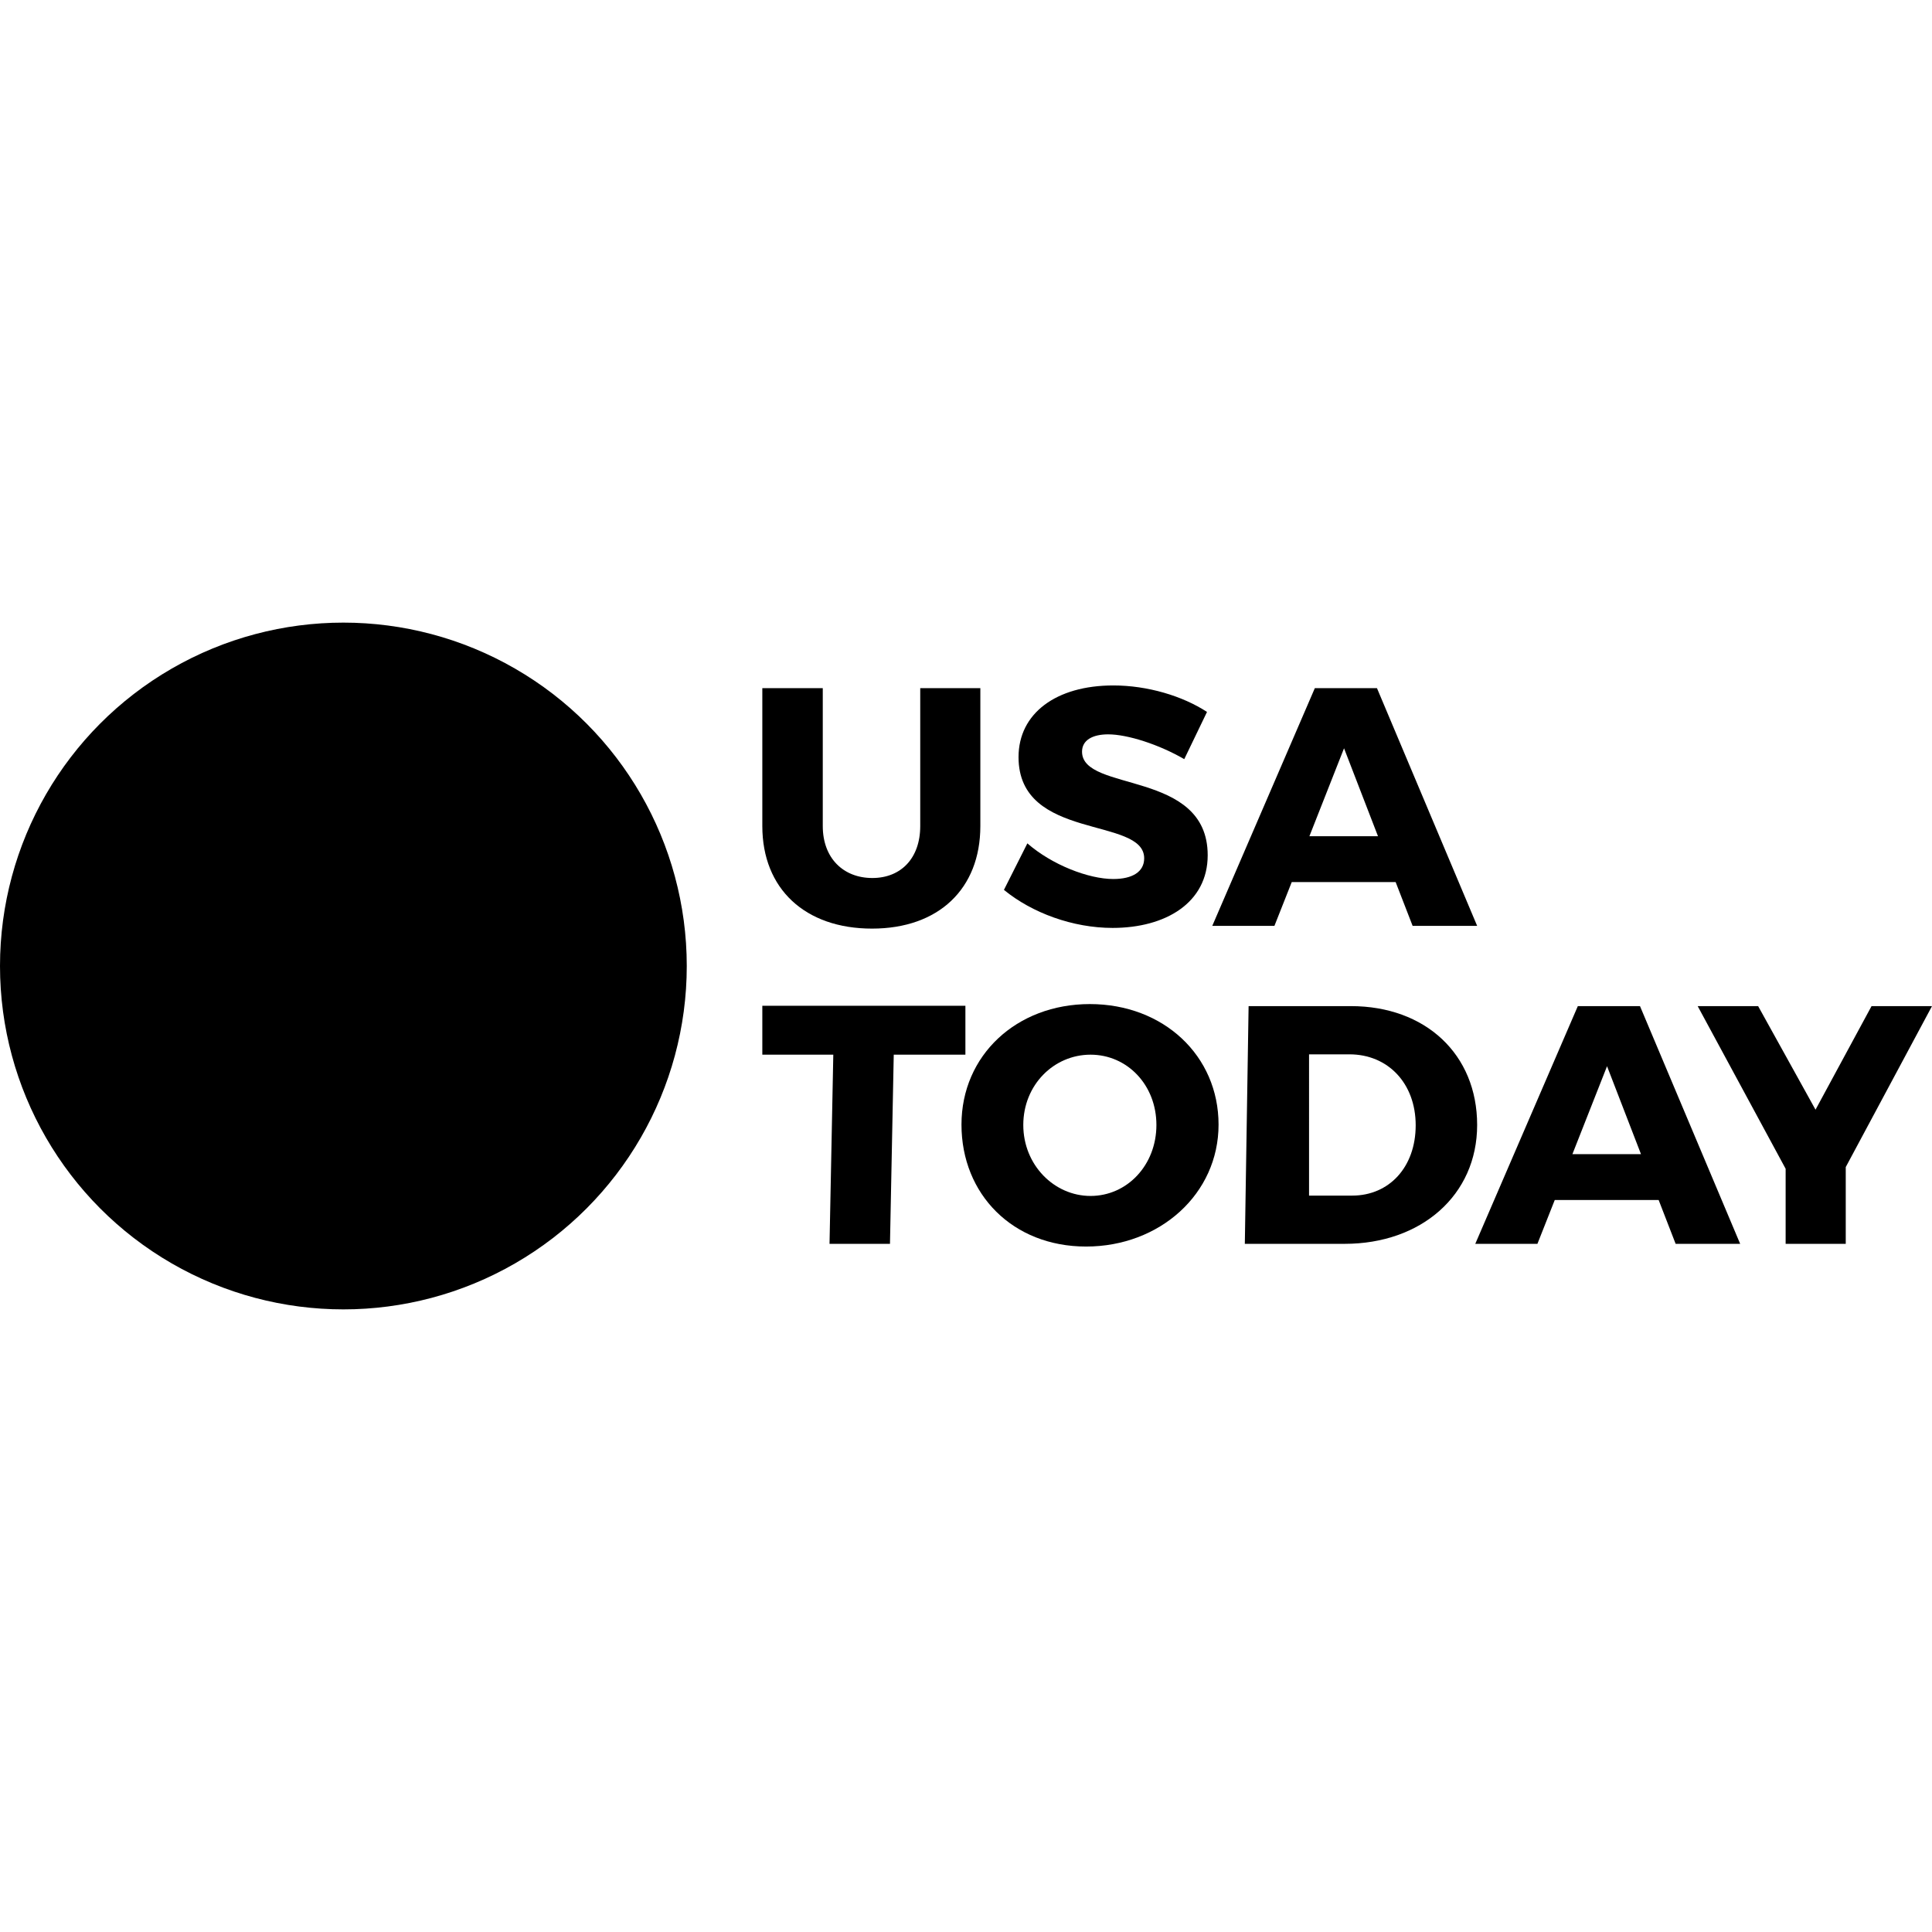 <?xml version="1.0" encoding="iso-8859-1"?>
<!-- Generator: Adobe Illustrator 19.0.0, SVG Export Plug-In . SVG Version: 6.00 Build 0)  -->
<svg version="1.1" id="Capa_1" xmlns="http://www.w3.org/2000/svg" xmlns:xlink="http://www.w3.org/1999/xlink" x="0px" y="0px"
	 viewBox="0 0 512 512" style="enable-background:new 0 0 512 512;" xml:space="preserve">
<g>
	<g>
		<circle cx="91" cy="256" r="91"/>
	</g>
</g>
<g>
	<g>
		<path d="M243.872,182.372v36.539c0,8.55-5.13,13.77-12.689,13.77c-7.649,0-13.14-5.22-13.14-13.77v-36.539h-16.02v36.539
			c0,16.649,11.34,27.179,29.07,27.179c17.639,0,28.709-10.53,28.709-27.179v-36.539H243.872z"/>
	</g>
</g>
<g>
	<g>
		<path d="M286.752,199.202c0-3.06,2.79-4.59,6.93-4.59c5.13,0,13.499,2.7,20.159,6.57l6.029-12.51
			c-6.479-4.23-15.749-7.02-24.839-7.02c-15.119,0-25.108,7.379-25.108,18.989c0,22.319,33.298,15.659,33.298,26.819
			c0.001,3.6-3.149,5.49-8.189,5.49c-6.569,0-16.289-3.78-22.769-9.45l-6.21,12.33c7.47,6.12,18.27,10.08,28.799,10.08
			c14.039,0,25.199-6.66,25.199-19.259C320.051,203.882,286.752,210.091,286.752,199.202z"/>
	</g>
</g>
<g>
	<g>
		<path d="M364.913,182.371h-16.47l-27.179,62.998h16.47l4.59-11.609h27.538l4.5,11.609h17.1L364.913,182.371z M347.004,221.611
			l9.18-23.309l8.999,23.309H347.004z"/>
	</g>
</g>
<g>
	<g>
		<polygon points="202.023,266.54 202.023,279.5 220.833,279.5 219.833,329.627 235.853,329.627 236.853,279.5 255.842,279.5 
			255.842,266.54 		"/>
	</g>
</g>
<g>
	<g>
		<path d="M288.822,266.09c-19.439,0-34.02,13.59-34.02,31.949c0,18.449,13.58,32.309,33.02,32.309
			c19.528,0,35.108-13.95,35.108-32.309C322.931,279.77,308.351,266.09,288.822,266.09z M289.002,316.938
			c-9.63,0-17.819-8.19-17.819-18.809c0-10.62,8.1-18.629,17.819-18.629s17.459,8.01,17.459,18.629
			C306.461,308.748,298.722,316.938,289.002,316.938z"/>
	</g>
</g>
<g>
	<g>
		<path d="M357.981,266.63h-27.089l-1,62.998h26.459c20.249,0,35.108-12.87,35.108-31.499
			C391.46,279.41,377.78,266.63,357.981,266.63z M358.341,316.848h-11.43V279.41h10.71c10.17,0,17.55,7.649,17.55,18.809
			C375.171,309.288,368.15,316.848,358.341,316.848z"/>
	</g>
</g>
<g>
	<g>
		<path d="M434.612,266.63h-16.47l-27.179,62.998h16.47l4.59-11.609h27.538l4.5,11.609h17.1L434.612,266.63z M416.702,305.868
			l9.18-23.309l8.999,23.309H416.702z"/>
	</g>
</g>
<g>
	<g>
		<polygon points="495.98,266.63 481.132,294.079 465.922,266.63 449.902,266.63 473.212,309.738 473.212,329.627 489.142,329.627 
			489.142,309.288 512,266.63 		"/>
	</g>
</g>
<g>
</g>
<g>
</g>
<g>
</g>
<g>
</g>
<g>
</g>
<g>
</g>
<g>
</g>
<g>
</g>
<g>
</g>
<g>
</g>
<g>
</g>
<g>
</g>
<g>
</g>
<g>
</g>
<g>
</g>
</svg>
